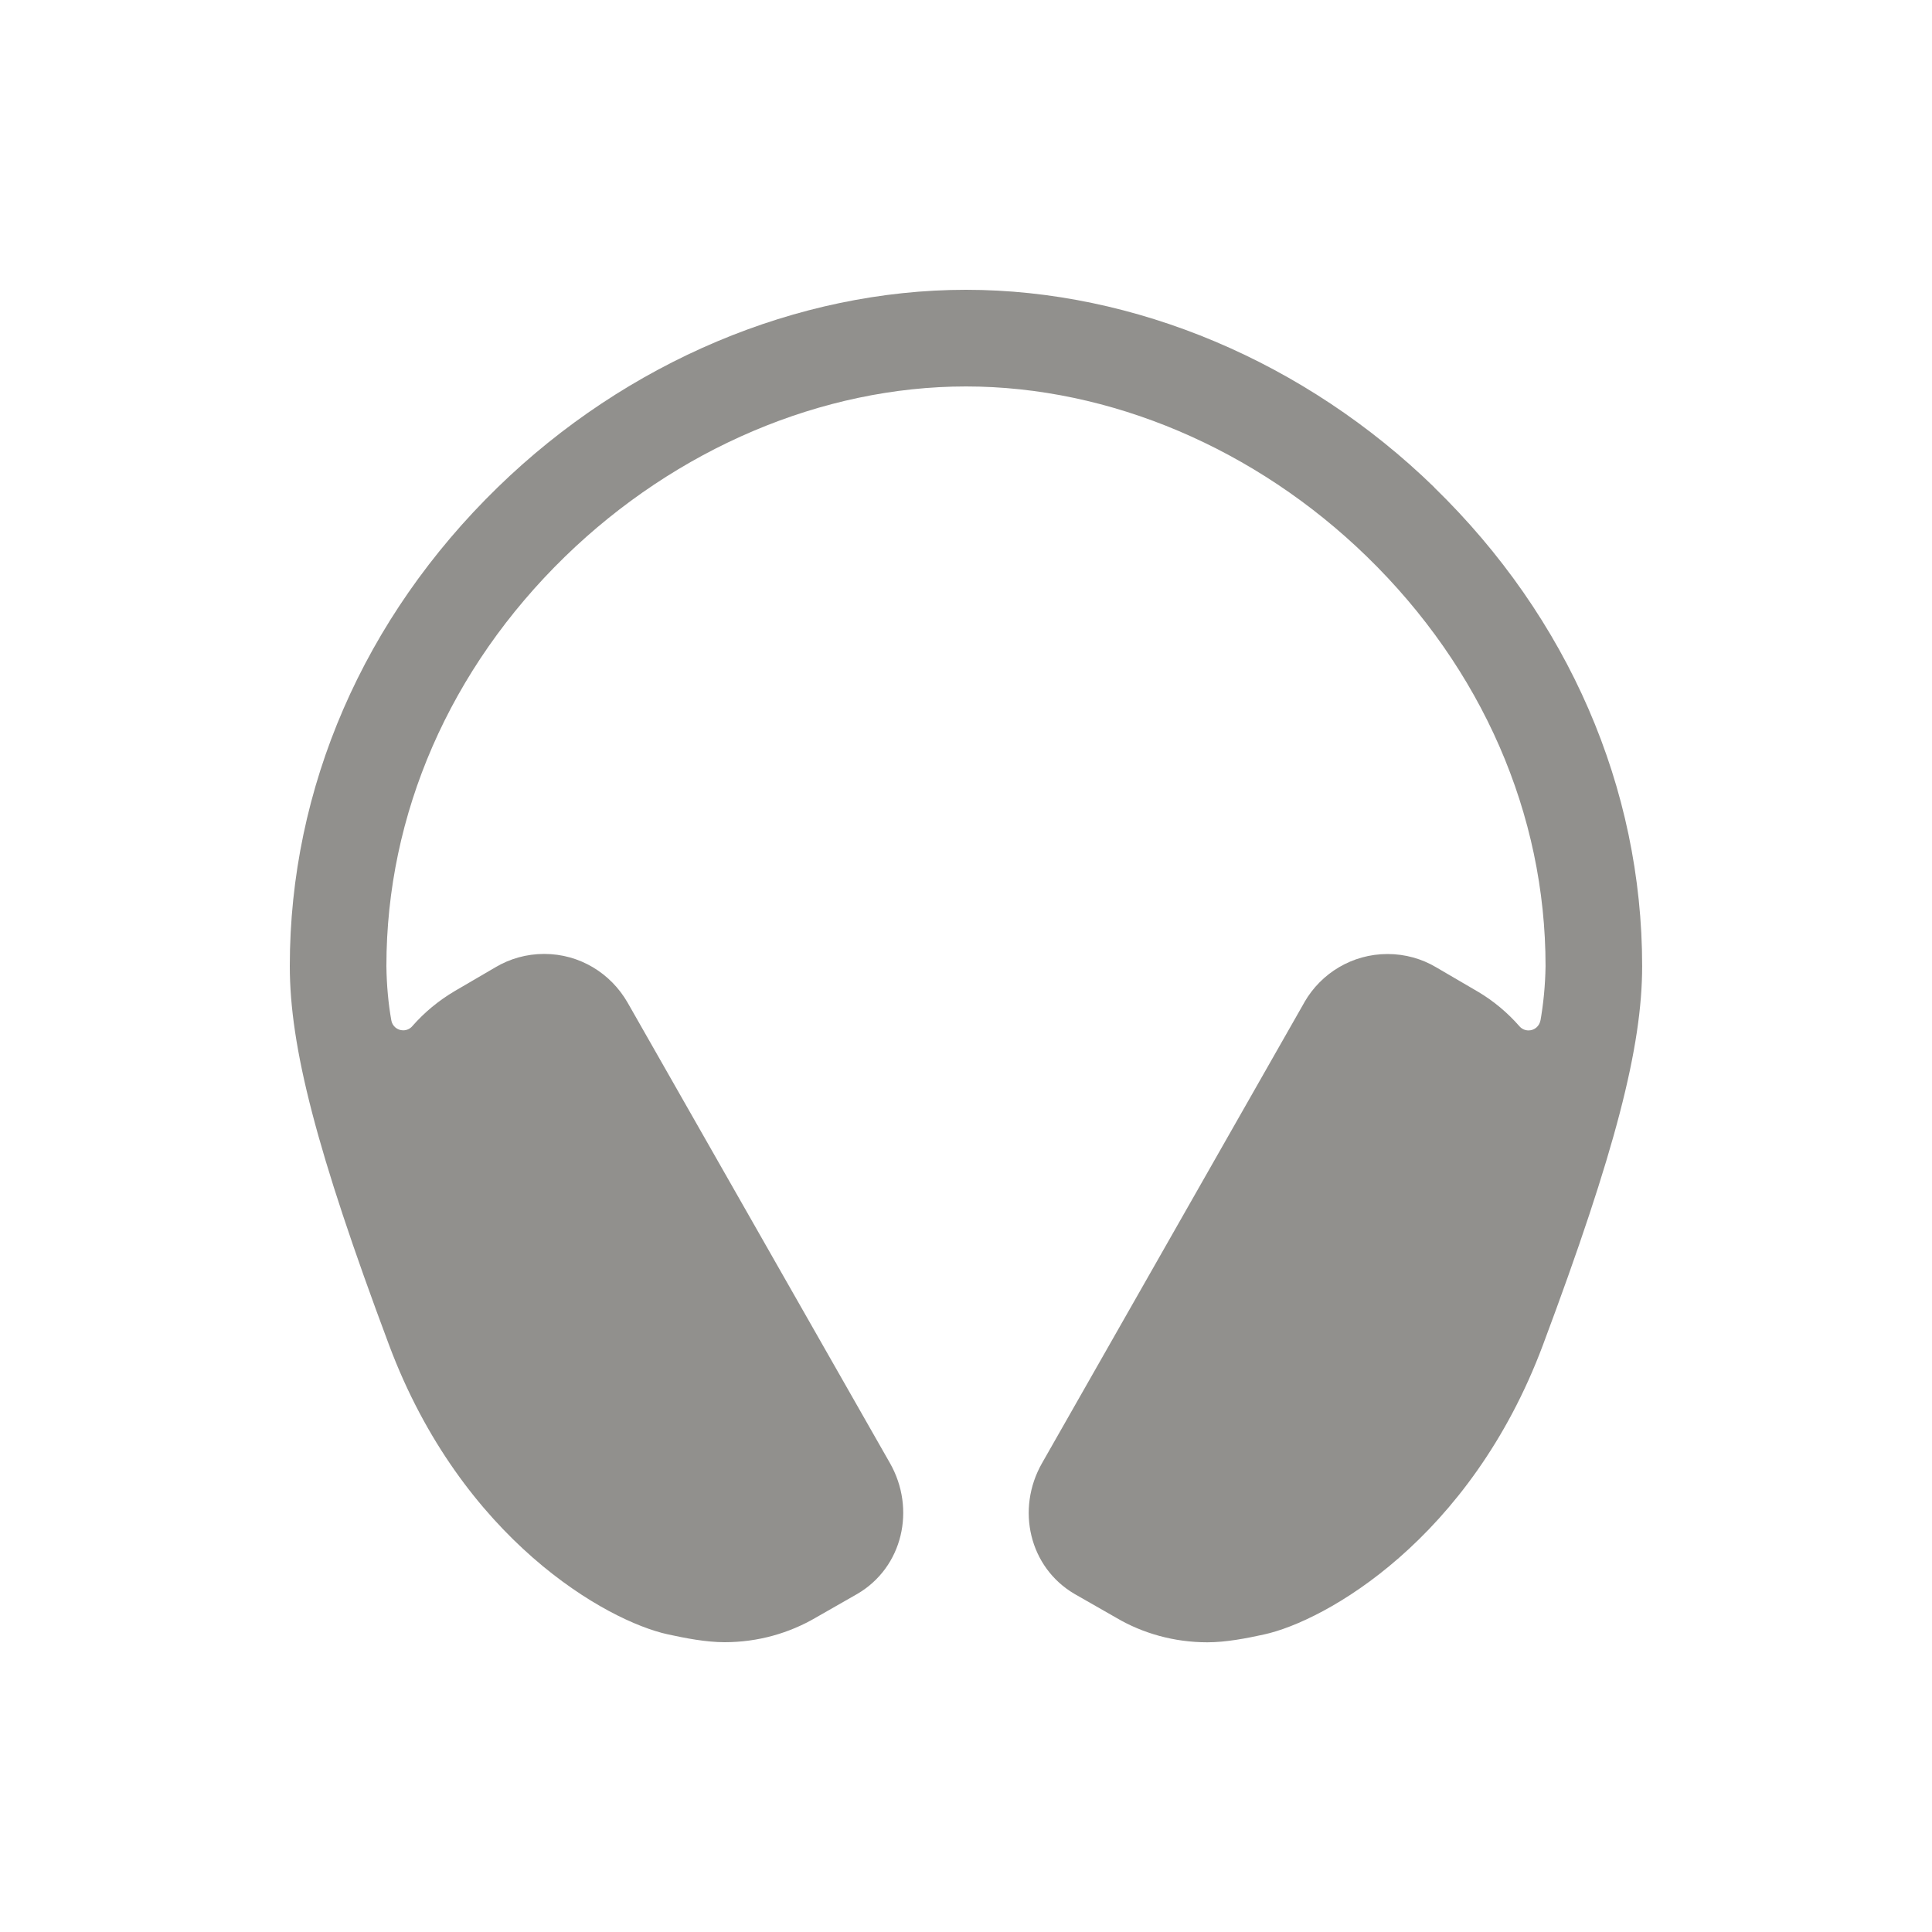 <!-- Generated by IcoMoon.io -->
<svg version="1.1" xmlns="http://www.w3.org/2000/svg" width="40" height="40" viewBox="0 0 40 40">
<title>io-headset</title>
<path fill="#91908d" d="M29.697 10.091c-2.671-2.6-6.205-4.091-9.697-4.091s-7.027 1.491-9.697 4.091c-2.774 2.701-4.303 6.221-4.303 9.909 0 1.667 0.547 3.818 2.055 7.847s4.507 5.716 5.774 5.991c0.363 0.079 0.789 0.162 1.171 0.162 0.001 0 0.002 0 0.003 0 0.689 0 1.335-0.186 1.89-0.51l-0.018 0.010 0.875-0.5c0.942-0.551 1.217-1.758 0.675-2.709l-5.433-9.536c-0.348-0.604-0.989-1.005-1.725-1.005-0.368 0-0.712 0.1-1.007 0.275l0.009-0.005-0.856 0.5c-0.338 0.2-0.626 0.441-0.872 0.72l-0.003 0.004c-0.046 0.054-0.114 0.088-0.19 0.088-0.125 0-0.229-0.092-0.247-0.211l-0-0.001c-0.060-0.334-0.096-0.72-0.101-1.115l-0-0.004c0-3.144 1.313-6.155 3.697-8.476 2.303-2.24 5.327-3.524 8.302-3.524s6 1.284 8.302 3.524c2.385 2.321 3.698 5.331 3.698 8.476-0.006 0.4-0.044 0.786-0.111 1.163l0.006-0.043c-0.019 0.121-0.122 0.213-0.247 0.213-0.076 0-0.144-0.034-0.19-0.088l-0-0c-0.249-0.284-0.537-0.524-0.859-0.715l-0.016-0.009-0.856-0.5c-0.286-0.169-0.63-0.27-0.998-0.27-0.735 0-1.377 0.4-1.72 0.995l-0.005 0.010-5.429 9.536c-0.542 0.951-0.267 2.158 0.675 2.709l0.875 0.5c0.537 0.314 1.183 0.5 1.872 0.5 0.001 0 0.002 0 0.003 0h-0c0.382 0 0.807-0.082 1.171-0.162 1.267-0.276 4.267-1.963 5.774-5.991s2.055-6.18 2.055-7.847c0-3.688-1.528-7.208-4.303-9.909z"></path>
</svg>
